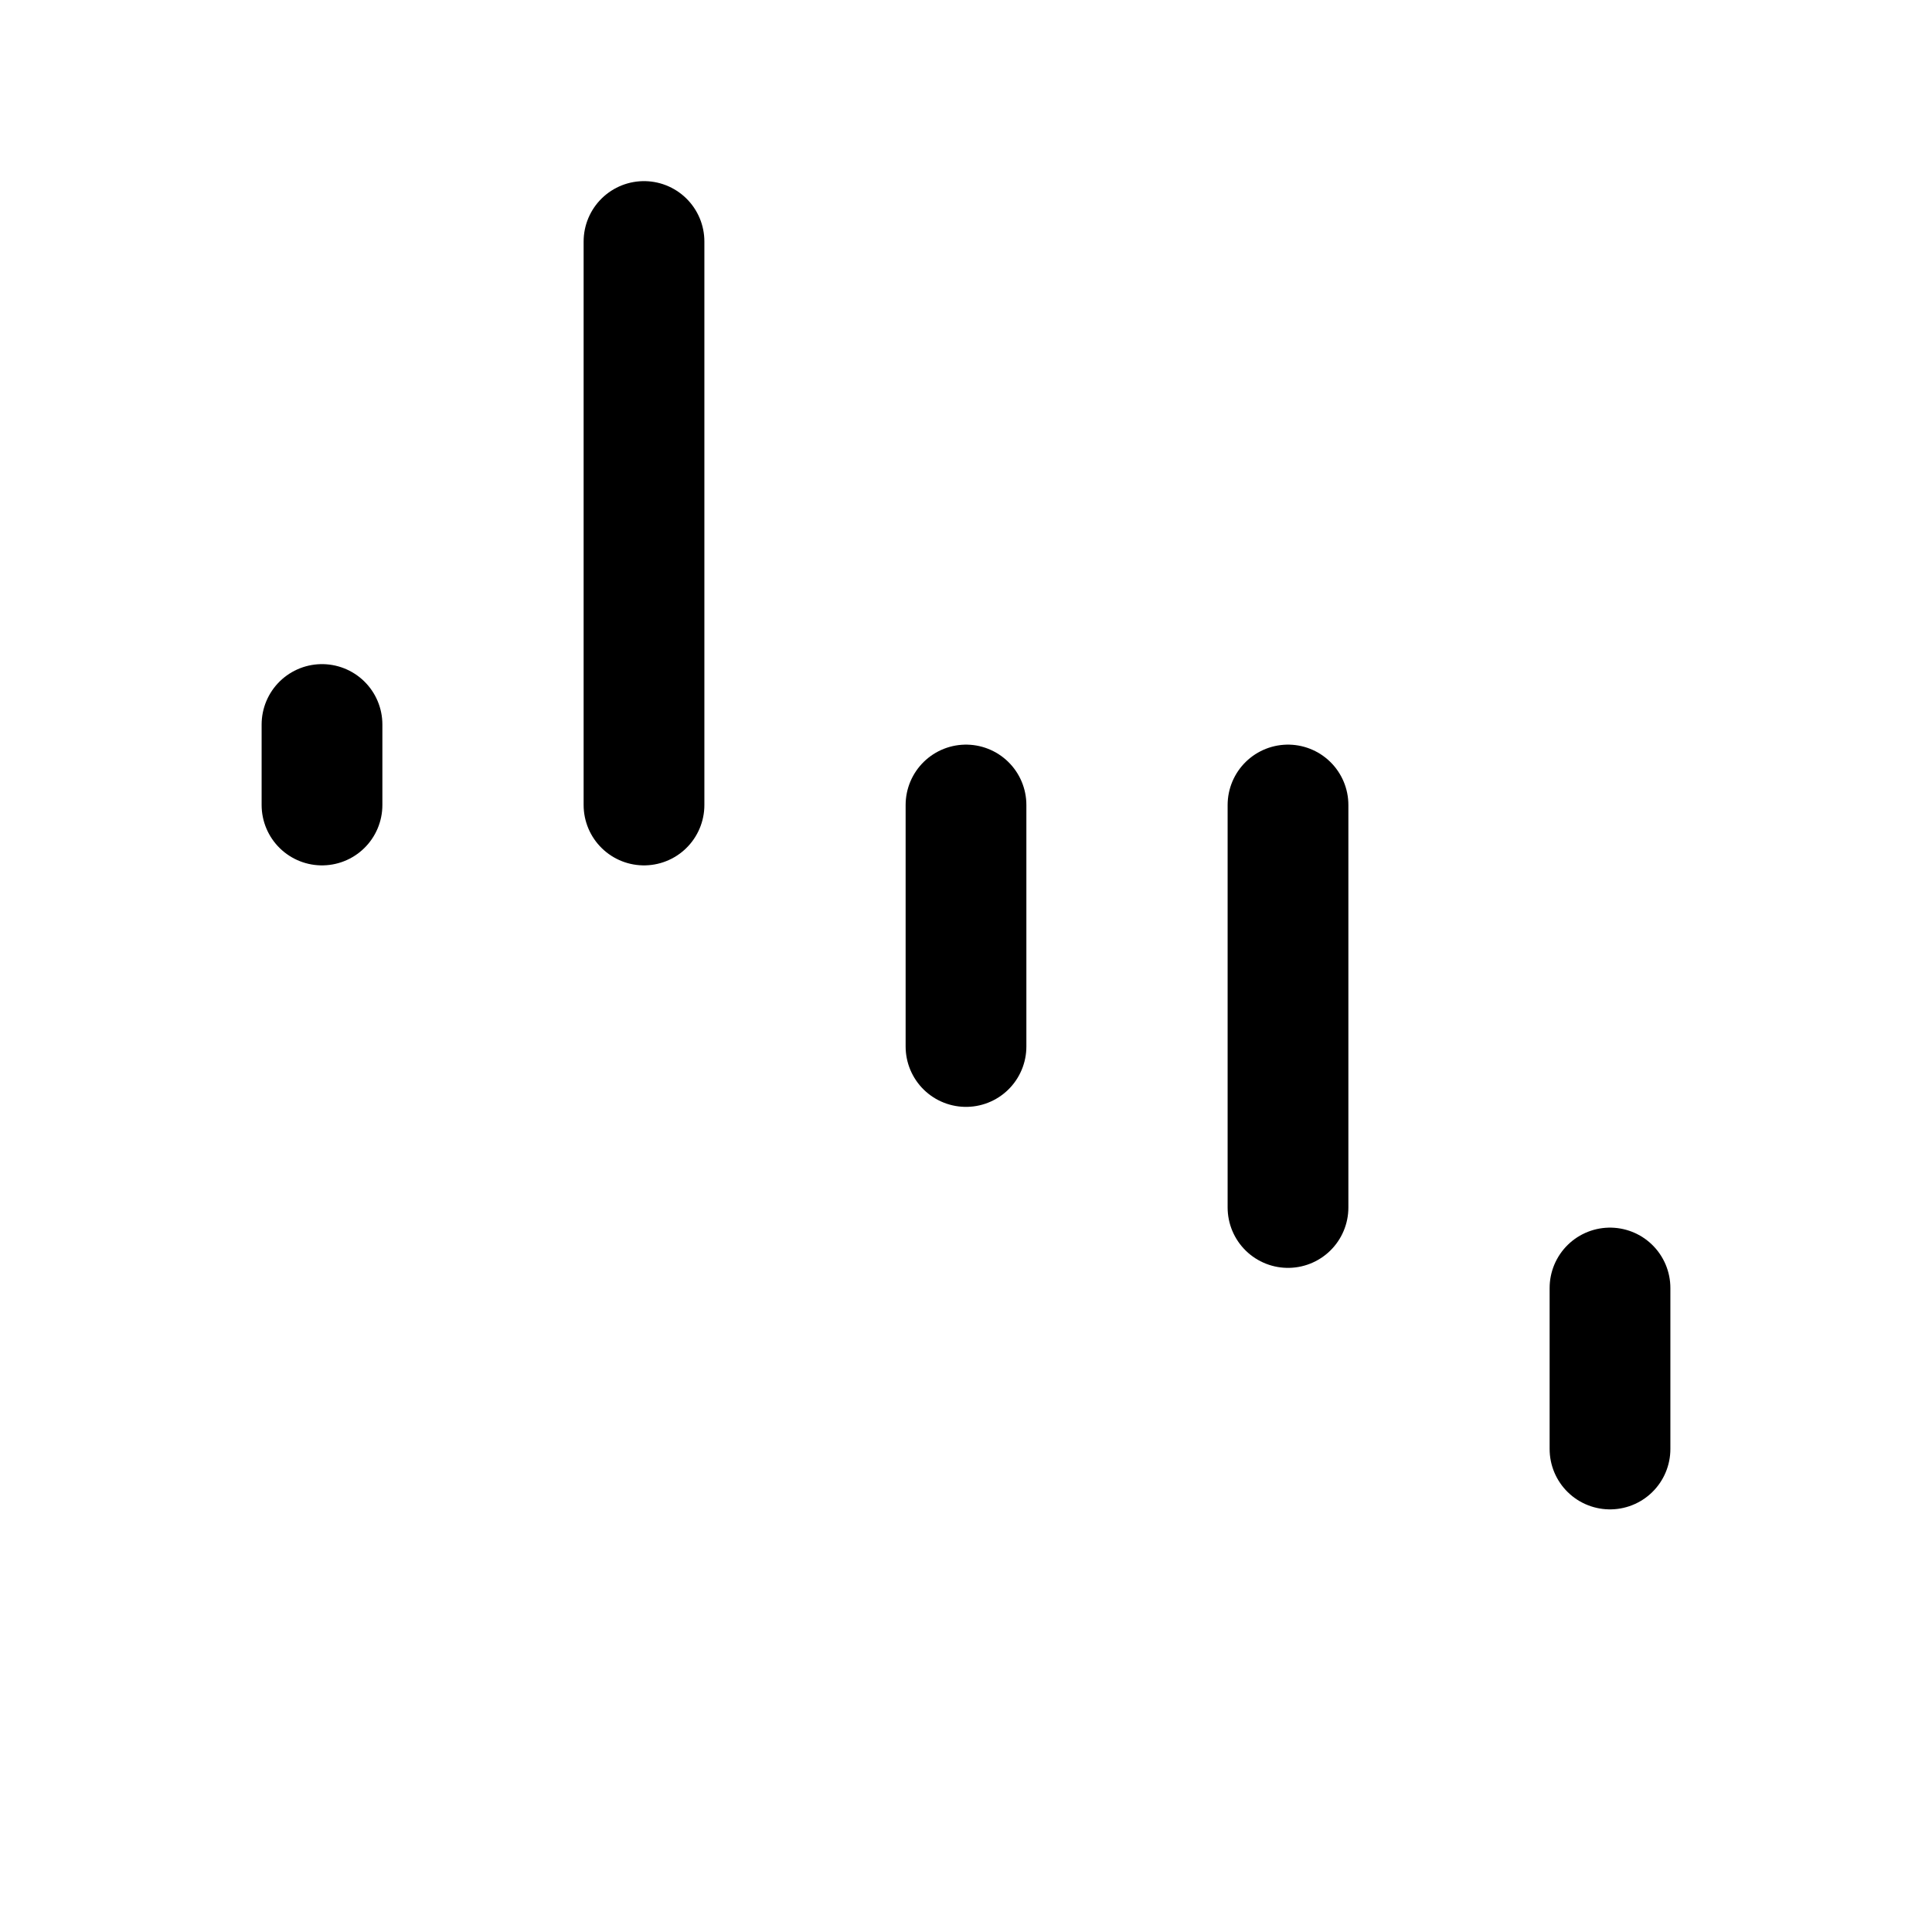<svg width="24" height="24" viewBox="0 0 24 24" fill="none" xmlns="http://www.w3.org/2000/svg">
    <path class="pr-icon-duotone-secondary-stroke" d="M2 21H22" stroke-width="1.5" stroke-linecap="round" stroke-linejoin="round"/>
    <path d="M20 18L20 16" stroke="currentColor" stroke-width="1.5" stroke-linecap="round" stroke-linejoin="round"/>
    <path d="M16 15L16 10" stroke="currentColor" stroke-width="1.5" stroke-linecap="round" stroke-linejoin="round"/>
    <path d="M12 13L12 10" stroke="currentColor" stroke-width="1.5" stroke-linecap="round" stroke-linejoin="round"/>
    <path d="M8 10L8 3" stroke="currentColor" stroke-width="1.5" stroke-linecap="round" stroke-linejoin="round"/>
    <path d="M4 10L4 9" stroke="currentColor" stroke-width="1.5" stroke-linecap="round" stroke-linejoin="round"/>
</svg>
